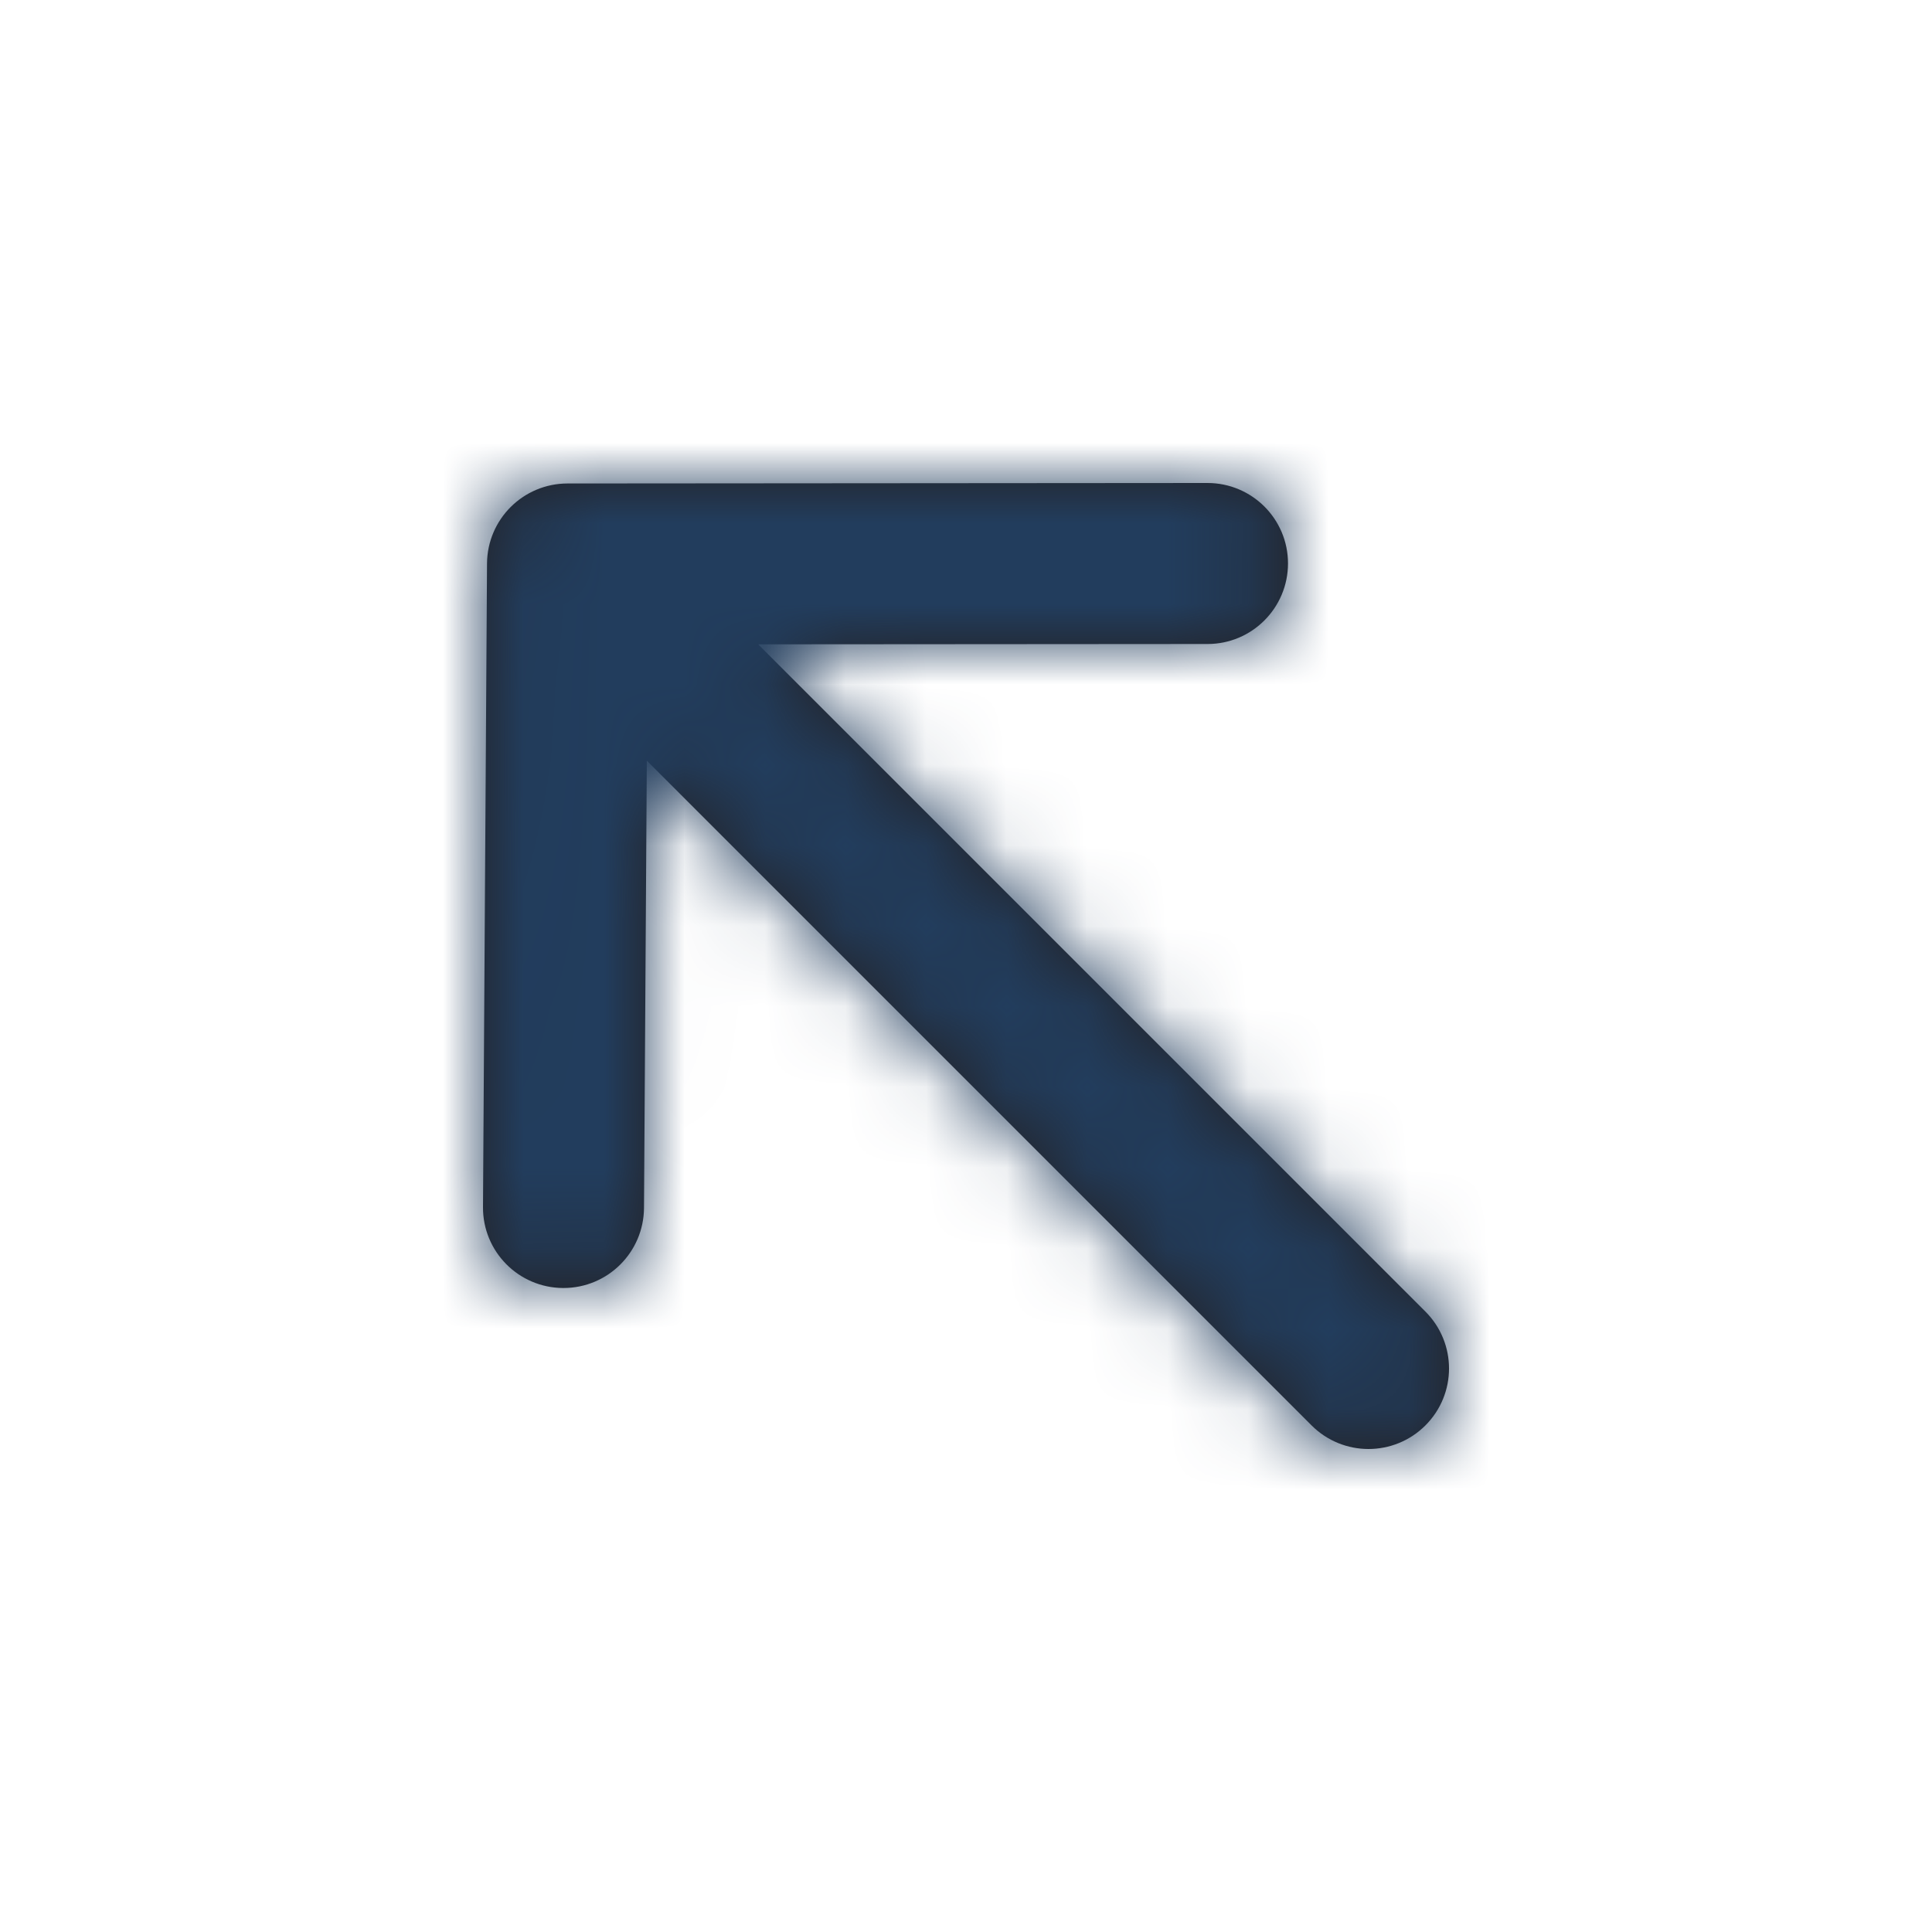 <svg width="24" height="24" viewBox="0 0 24 24" fill="none" xmlns="http://www.w3.org/2000/svg">
<g id="Icon/Outline/diagonal-arrow-left-up">
<path id="Mask" fill-rule="evenodd" clip-rule="evenodd" d="M17.707 16.293L9.418 8.004L15.001 8C15.553 8 16 7.551 16 6.999C16 6.447 15.552 6 15 6H14.999L7.049 6.006C6.499 6.007 6.054 6.451 6.05 7L6 14.994C5.996 15.546 6.441 15.997 6.994 16H7C7.55 16 7.996 15.556 8 15.006L8.035 9.449L16.293 17.707C16.488 17.902 16.744 18 17 18C17.256 18 17.512 17.902 17.707 17.707C18.098 17.316 18.098 16.684 17.707 16.293Z" fill="#231F20"/>
<mask id="mask0_1_1947" style="mask-type:luminance" maskUnits="userSpaceOnUse" x="6" y="6" width="13" height="12">
<path id="Mask_2" fill-rule="evenodd" clip-rule="evenodd" d="M17.707 16.293L9.418 8.004L15.001 8C15.553 8 16 7.551 16 6.999C16 6.447 15.552 6 15 6H14.999L7.049 6.006C6.499 6.007 6.054 6.451 6.05 7L6 14.994C5.996 15.546 6.441 15.997 6.994 16H7C7.55 16 7.996 15.556 8 15.006L8.035 9.449L16.293 17.707C16.488 17.902 16.744 18 17 18C17.256 18 17.512 17.902 17.707 17.707C18.098 17.316 18.098 16.684 17.707 16.293Z" fill="white"/>
</mask>
<g mask="url(#mask0_1_1947)">
<g id="&#240;&#159;&#142;&#168; Color">
<rect id="Base" width="24" height="24" fill="#223D5D"/>
</g>
</g>
</g>
</svg>
